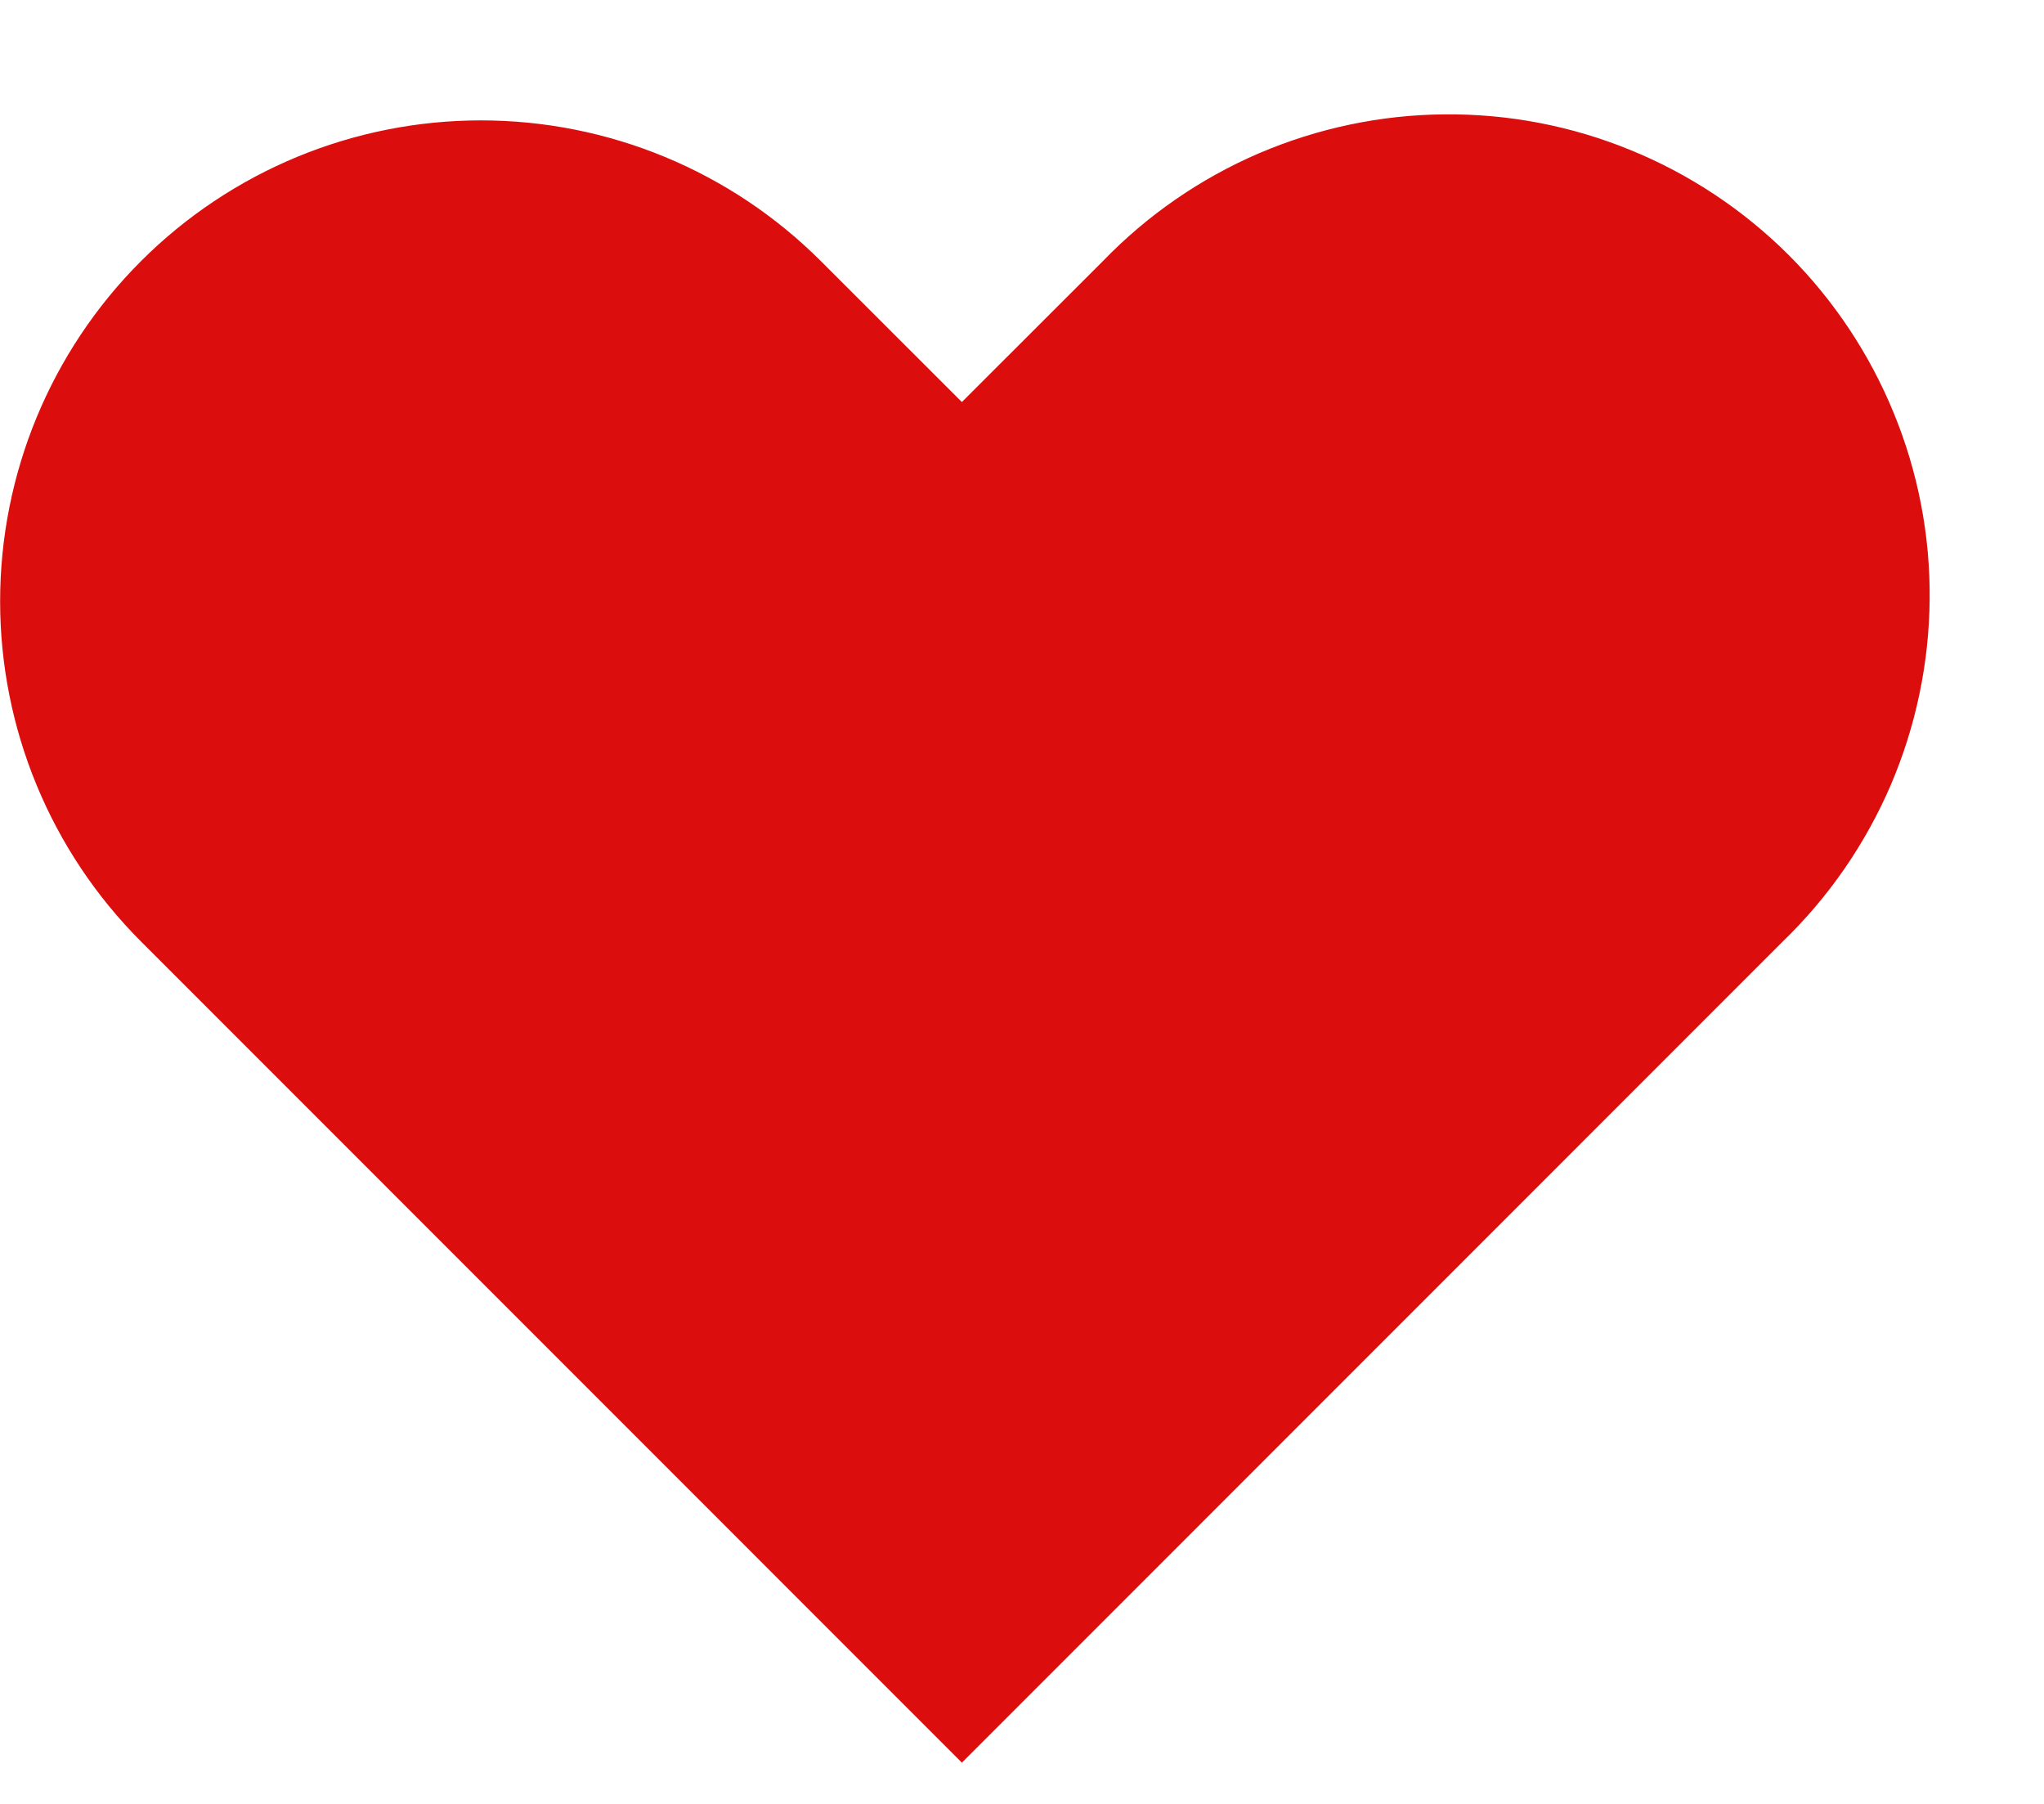 <svg width="17" height="15" viewBox="0 0 17 15" fill="none" xmlns="http://www.w3.org/2000/svg">
<path fill-rule="evenodd" clip-rule="evenodd" d="M1.172 2.172C1.922 1.422 2.939 1.001 4 1.001C5.061 1.001 6.078 1.422 6.828 2.172L8 3.343L9.172 2.172C9.541 1.79 9.982 1.485 10.47 1.275C10.959 1.066 11.483 0.955 12.014 0.951C12.546 0.946 13.072 1.047 13.564 1.249C14.056 1.45 14.502 1.747 14.878 2.122C15.253 2.498 15.55 2.944 15.751 3.436C15.953 3.928 16.054 4.454 16.049 4.985C16.044 5.517 15.934 6.041 15.725 6.529C15.515 7.017 15.21 7.459 14.828 7.828L8 14.657L1.172 7.828C0.422 7.078 0.001 6.06 0.001 5C0.001 3.939 0.422 2.922 1.172 2.172Z" fill="#DC0D0D"/>
</svg>
